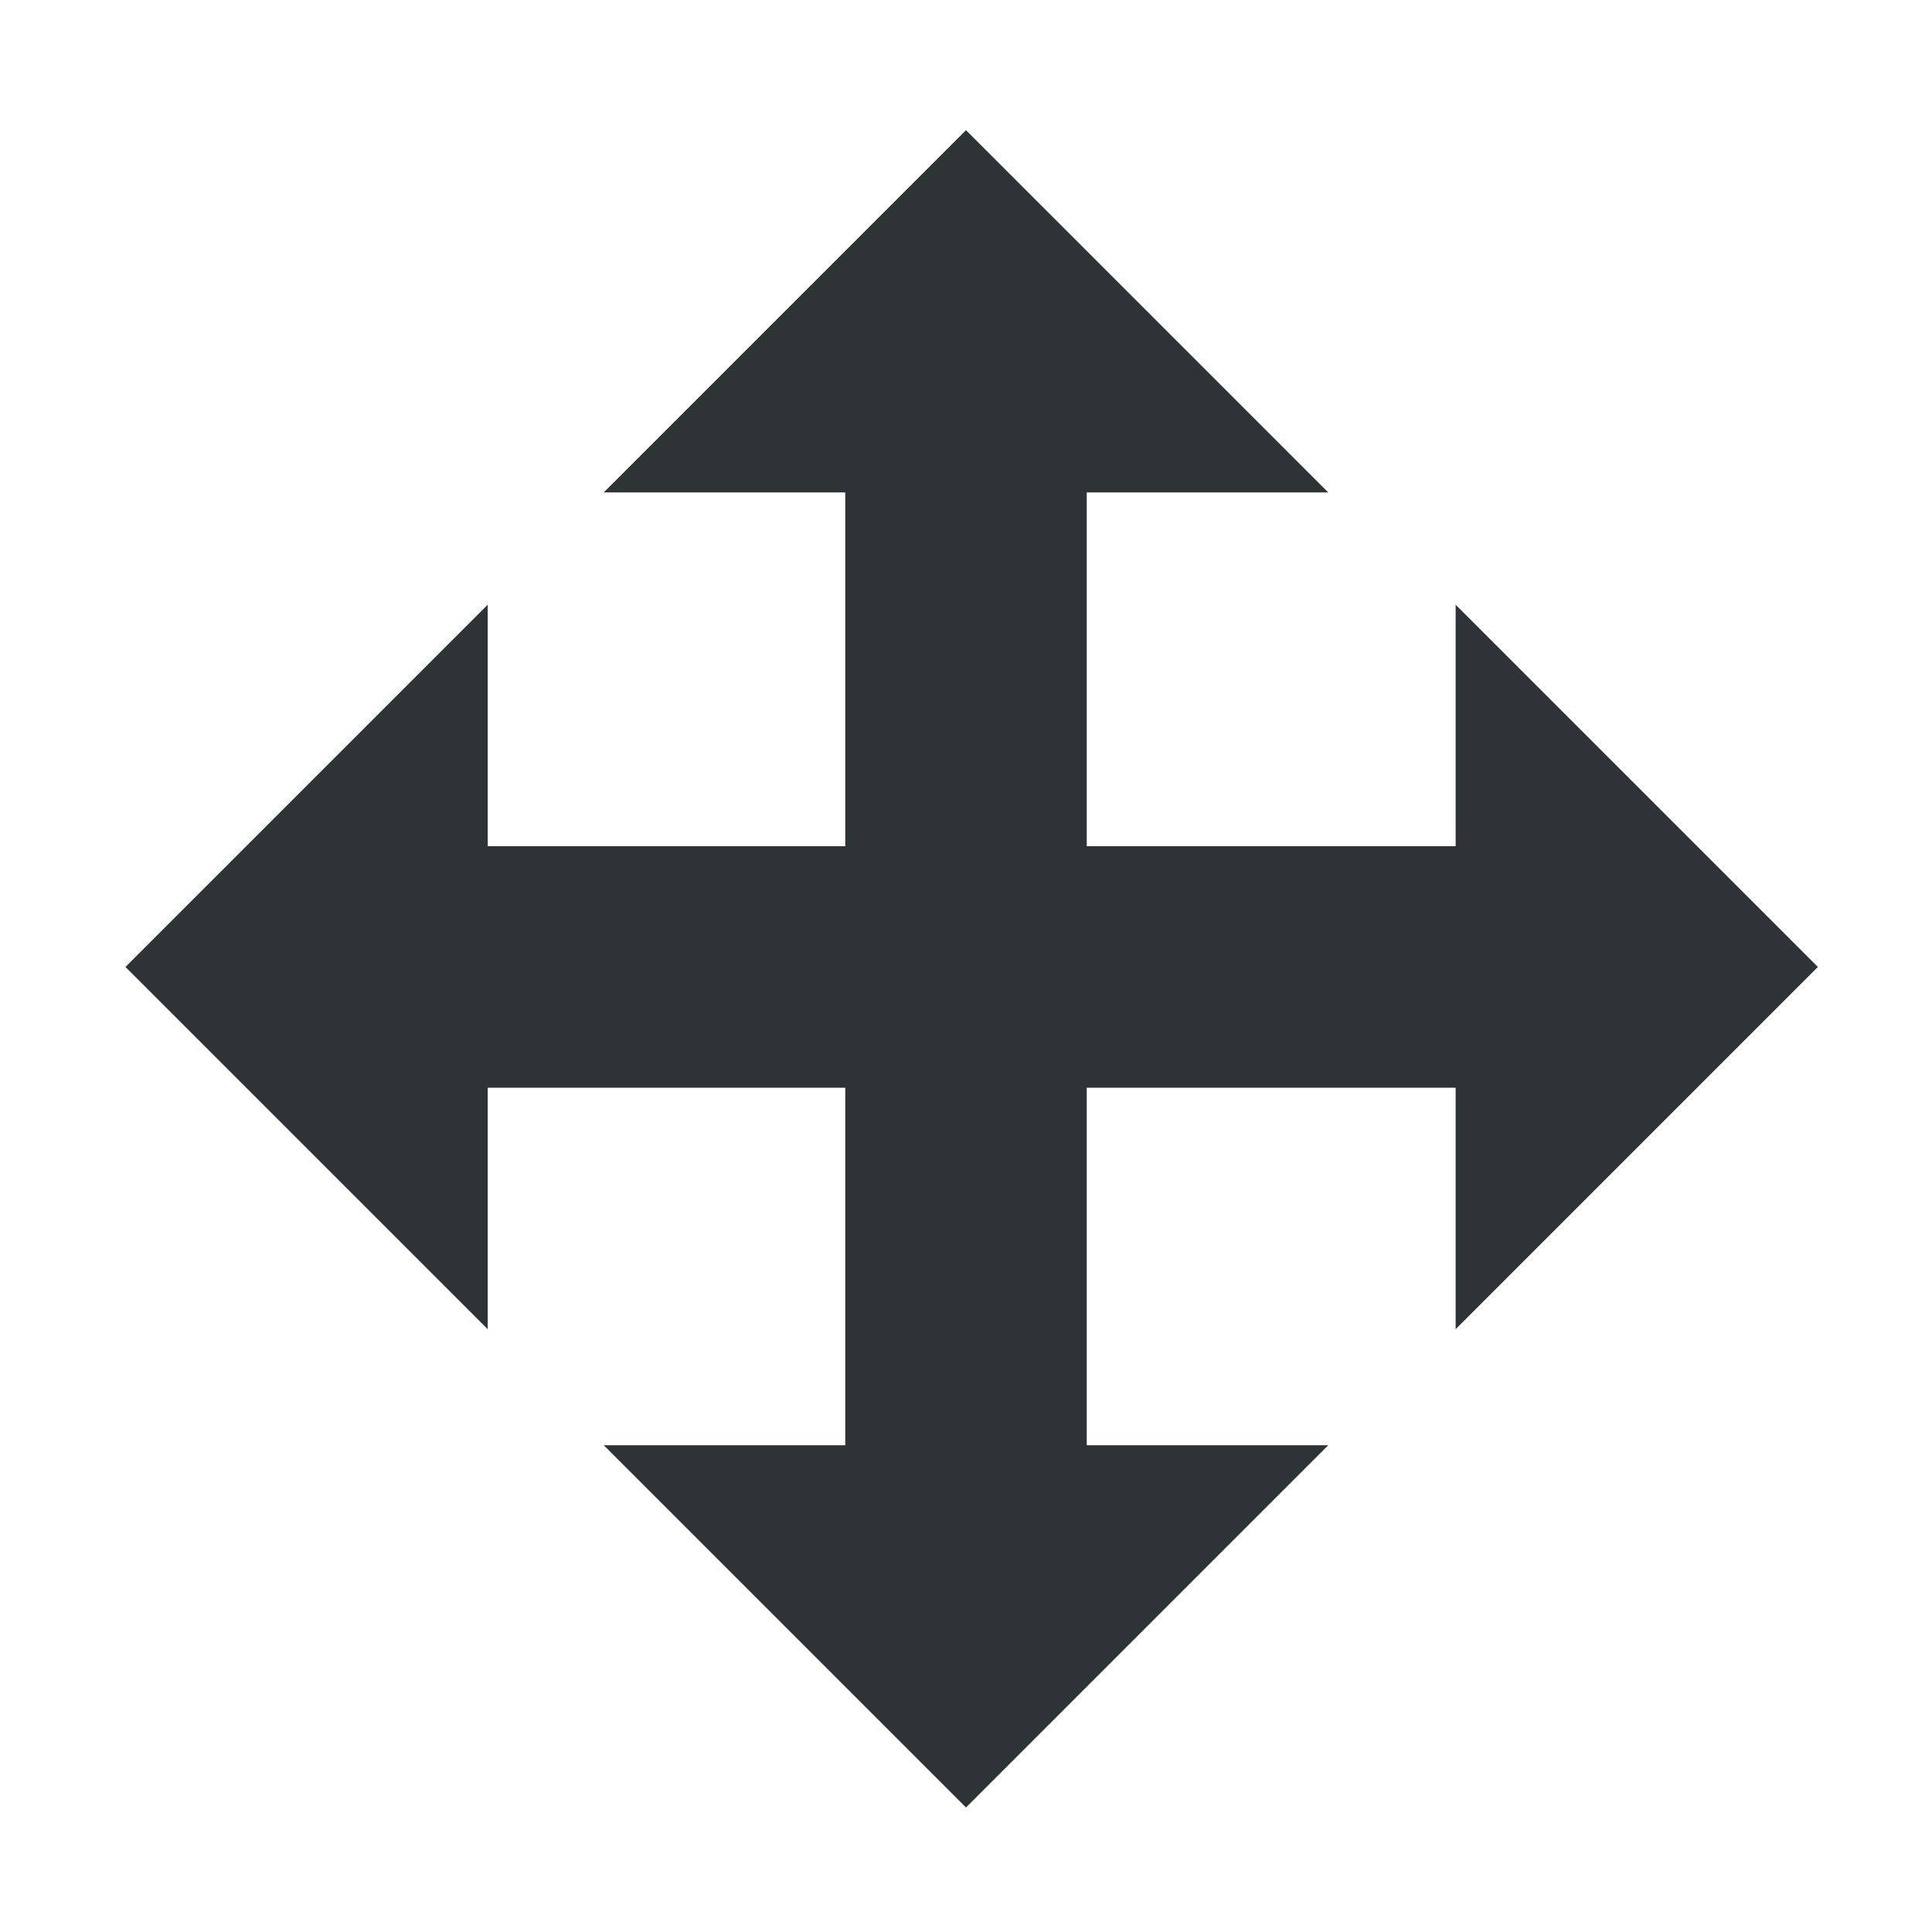 <?xml version="1.0" encoding="UTF-8"?>
<svg xmlns="http://www.w3.org/2000/svg" height="16px" viewBox="0 0 16 16" width="16px"><path d="m 8 1.078 l -3 3 h 2 v 2.93 h -2.961 v -2 l -3 3 l 3 3 v -2 h 2.961 v 2.961 h -2 l 3 3 l 3 -3 h -2 v -2.961 h 3.055 v 2 l 3 -3 l -3 -3 v 2 h -3.055 v -2.93 h 2 z m 0 0" fill="#2e3436"/></svg>

